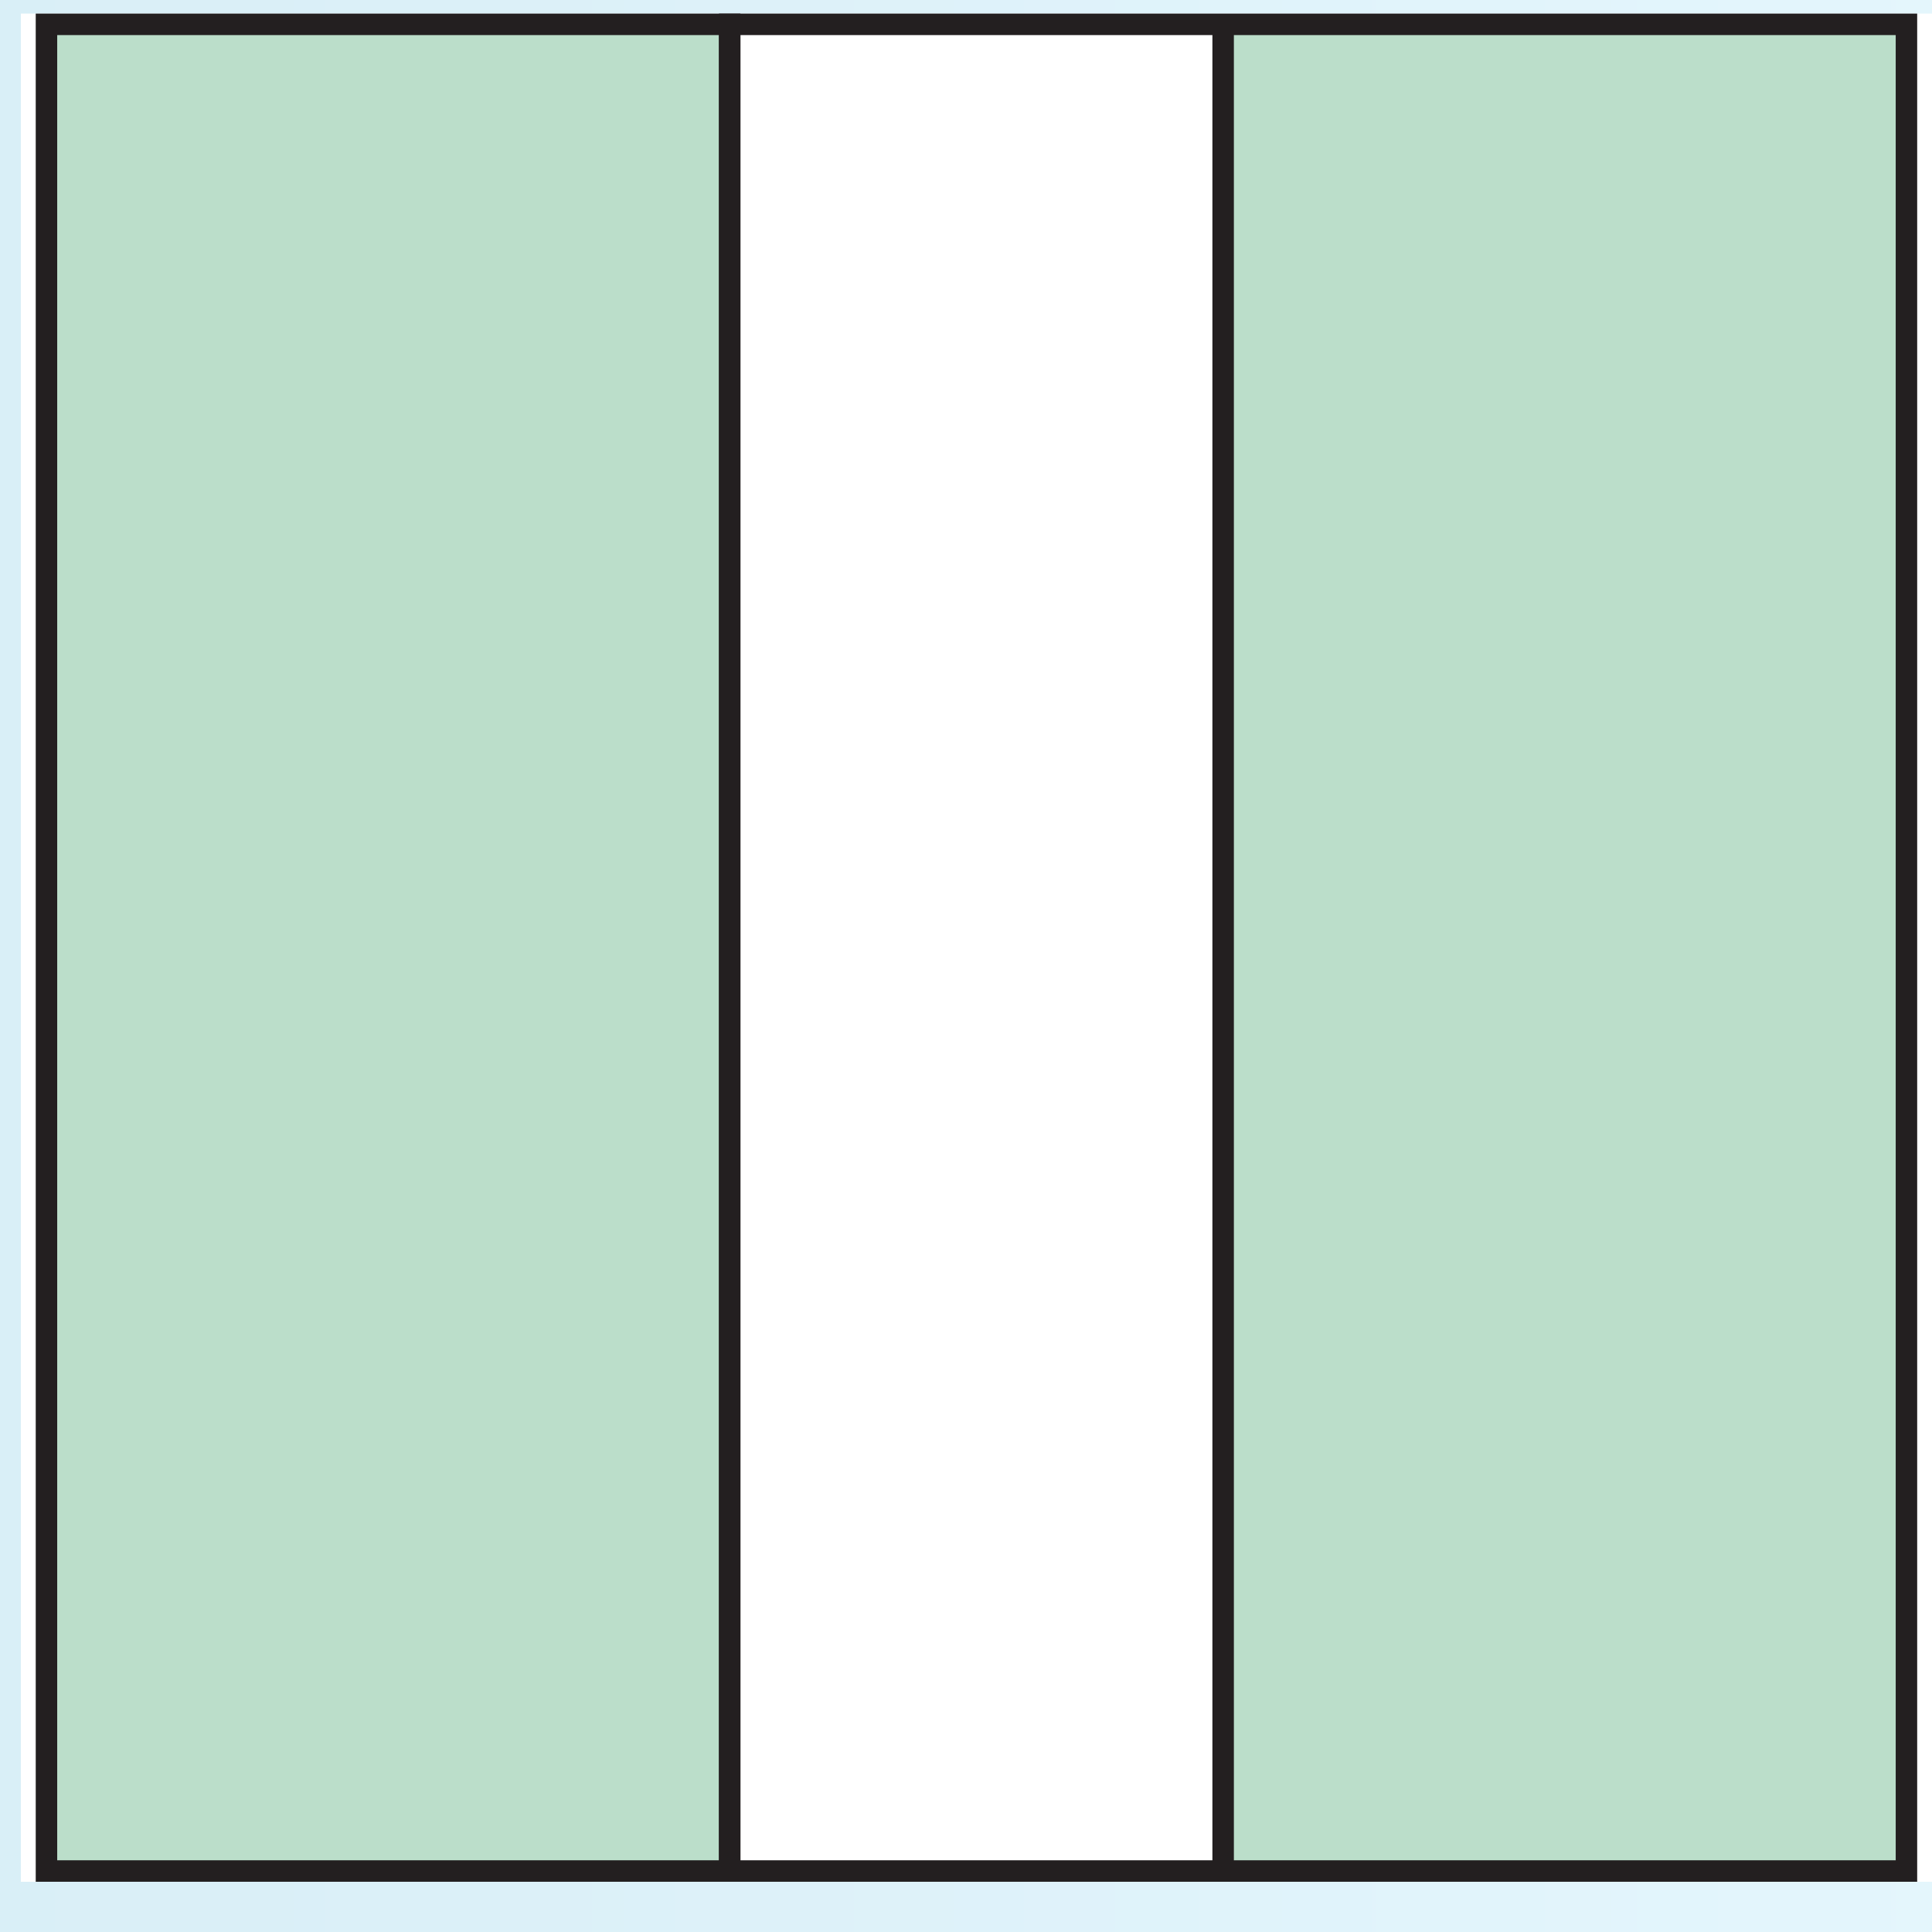 <?xml version="1.0" encoding="UTF-8"?>
<svg xmlns="http://www.w3.org/2000/svg" xmlns:xlink="http://www.w3.org/1999/xlink" width="89.972pt" height="89.972pt" viewBox="0 0 89.972 89.972" version="1.1">
<rect x="0" y="0" width="89.972" height="89.972" fill="#808080" stroke="none"/>
<defs>
<linearGradient id="linear0" gradientUnits="userSpaceOnUse" x1="186.358" y1="128" x2="249.982" y2="128" gradientTransform="matrix(1.414,0,0,0.438,-263.528,-5.388)">
<stop offset="0" style="stop-color:rgb(85.233%,93.61%,96.851%);stop-opacity:1;"/>
<stop offset="0.125" style="stop-color:rgb(85.501%,93.79%,96.996%);stop-opacity:1;"/>
<stop offset="0.25" style="stop-color:rgb(86.04%,94.15%,97.282%);stop-opacity:1;"/>
<stop offset="0.375" style="stop-color:rgb(86.58%,94.511%,97.569%);stop-opacity:1;"/>
<stop offset="0.5" style="stop-color:rgb(87.123%,94.873%,97.858%);stop-opacity:1;"/>
<stop offset="0.625" style="stop-color:rgb(87.666%,95.236%,98.146%);stop-opacity:1;"/>
<stop offset="0.75" style="stop-color:rgb(88.213%,95.599%,98.434%);stop-opacity:1;"/>
<stop offset="0.875" style="stop-color:rgb(88.76%,95.963%,98.721%);stop-opacity:1;"/>
<stop offset="1" style="stop-color:rgb(89.308%,96.327%,99.011%);stop-opacity:1;"/>
</linearGradient>
<clipPath id="clip1">
  <path d="M 0 0 L 89.973 0 L 89.973 88 L 0 88 Z M 0 0 "/>
</clipPath>
<clipPath id="clip2">
  <path d="M 2 1 L 34 1 L 34 87.633 L 2 87.633 Z M 2 1 "/>
</clipPath>
<clipPath id="clip3">
  <path d="M 1 0.633 L 35 0.633 L 35 87.633 L 1 87.633 Z M 1 0.633 "/>
</clipPath>
<clipPath id="clip4">
  <path d="M 56 1 L 89 1 L 89 87.633 L 56 87.633 Z M 56 1 "/>
</clipPath>
<clipPath id="clip5">
  <path d="M 33 0.633 L 89.973 0.633 L 89.973 87.633 L 33 87.633 Z M 33 0.633 "/>
</clipPath>
</defs>
<g id="surface1">
<path style=" stroke:none;fill-rule:nonzero;fill:url(#linear0);" d="M 0 0 L 0 89.973 L 89.973 89.973 L 89.973 0 Z M 0 0 "/>
<g clip-path="url(#clip1)" clip-rule="nonzero">
<path style=" stroke:none;fill-rule:nonzero;fill:rgb(100%,100%,100%);fill-opacity:1;" d="M 0.973 0.633 L 89.973 0.633 L 89.973 87.633 L 0.973 87.633 Z M 0.973 0.633 "/>
</g>
<g clip-path="url(#clip2)" clip-rule="nonzero">
<path style=" stroke:none;fill-rule:nonzero;fill:rgb(73.267%,86.893%,79.167%);fill-opacity:1;" d="M 2.164 1.133 L 33.98 1.133 L 33.98 87.133 L 2.164 87.133 Z M 2.164 1.133 "/>
</g>
<g clip-path="url(#clip3)" clip-rule="nonzero">
<path style="fill:none;stroke-width:1;stroke-linecap:butt;stroke-linejoin:miter;stroke:rgb(13.73%,12.16%,12.549%);stroke-opacity:1;stroke-miterlimit:4;" d="M 524.192 317.239 L 556.009 317.239 L 556.009 403.239 L 524.192 403.239 Z M 524.192 317.239 " transform="matrix(1,0,0,-1,-522.028,404.372)"/>
</g>
<g clip-path="url(#clip4)" clip-rule="nonzero">
<path style=" stroke:none;fill-rule:nonzero;fill:rgb(73.267%,86.893%,79.167%);fill-opacity:1;" d="M 56.961 1.133 L 88.781 1.133 L 88.781 87.133 L 56.961 87.133 Z M 56.961 1.133 "/>
</g>
<g clip-path="url(#clip5)" clip-rule="nonzero">
<path style="fill:none;stroke-width:1;stroke-linecap:butt;stroke-linejoin:miter;stroke:rgb(13.73%,12.16%,12.549%);stroke-opacity:1;stroke-miterlimit:4;" d="M 578.989 317.239 L 610.81 317.239 L 610.81 403.239 L 578.989 403.239 Z M 556.009 317.239 L 578.989 317.239 L 578.989 403.239 L 556.009 403.239 Z M 556.009 317.239 " transform="matrix(1,0,0,-1,-522.028,404.372)"/>
</g>
<path style="fill:none;stroke-width:0.5;stroke-linecap:butt;stroke-linejoin:miter;stroke:rgb(100%,100%,100%);stroke-opacity:1;stroke-miterlimit:10;" d="M 42.001 804.001 L 42.001 780.001 M 0.001 762.001 L 24.001 762.001 M 654.001 804.001 L 654.001 780.001 M 696.001 762.001 L 672.001 762.001 M 42.001 0.001 L 42.001 24.001 M 0.001 42.001 L 24.001 42.001 M 654.001 0.001 L 654.001 24.001 M 696.001 42.001 L 672.001 42.001 " transform="matrix(1,0,0,-1,-522.028,404.372)"/>
<path style="fill:none;stroke-width:0.25;stroke-linecap:butt;stroke-linejoin:miter;stroke:rgb(0%,0%,0%);stroke-opacity:1;stroke-miterlimit:10;" d="M 42.001 804.001 L 42.001 780.001 M 0.001 762.001 L 24.001 762.001 M 654.001 804.001 L 654.001 780.001 M 696.001 762.001 L 672.001 762.001 M 42.001 0.001 L 42.001 24.001 M 0.001 42.001 L 24.001 42.001 M 654.001 0.001 L 654.001 24.001 M 696.001 42.001 L 672.001 42.001 " transform="matrix(1,0,0,-1,-522.028,404.372)"/>
<path style="fill:none;stroke-width:0.5;stroke-linecap:butt;stroke-linejoin:miter;stroke:rgb(100%,100%,100%);stroke-opacity:1;stroke-miterlimit:10;" d="M 324.001 792.001 L 372.001 792.001 M 324.001 12.001 L 372.001 12.001 M 12.001 426.001 L 12.001 378.001 M 684.001 426.001 L 684.001 378.001 M 348.001 804.001 L 348.001 780.001 M 348.001 24.001 L 348.001 0.001 M 0.001 402.001 L 24.001 402.001 M 672.001 402.001 L 696.001 402.001 M 348.001 792.001 L 354.001 792.001 C 354.001 788.688 351.313 786.001 348.001 786.001 C 344.688 786.001 342.001 788.688 342.001 792.001 C 342.001 795.313 344.688 798.001 348.001 798.001 C 351.313 798.001 354.001 795.313 354.001 792.001 M 348.001 12.001 L 354.001 12.001 C 354.001 8.688 351.313 6.001 348.001 6.001 C 344.688 6.001 342.001 8.688 342.001 12.001 C 342.001 15.313 344.688 18.001 348.001 18.001 C 351.313 18.001 354.001 15.313 354.001 12.001 M 12.001 402.001 L 18.001 402.001 C 18.001 398.688 15.313 396.001 12.001 396.001 C 8.688 396.001 6.001 398.688 6.001 402.001 C 6.001 405.313 8.688 408.001 12.001 408.001 C 15.313 408.001 18.001 405.313 18.001 402.001 M 684.001 402.001 L 690.001 402.001 C 690.001 398.688 687.313 396.001 684.001 396.001 C 680.688 396.001 678.001 398.688 678.001 402.001 C 678.001 405.313 680.688 408.001 684.001 408.001 C 687.313 408.001 690.001 405.313 690.001 402.001 " transform="matrix(1,0,0,-1,-522.028,404.372)"/>
<path style="fill:none;stroke-width:0.25;stroke-linecap:butt;stroke-linejoin:miter;stroke:rgb(0%,0%,0%);stroke-opacity:1;stroke-miterlimit:10;" d="M 324.001 792.001 L 372.001 792.001 M 324.001 12.001 L 372.001 12.001 M 12.001 426.001 L 12.001 378.001 M 684.001 426.001 L 684.001 378.001 M 348.001 804.001 L 348.001 780.001 M 348.001 24.001 L 348.001 0.001 M 0.001 402.001 L 24.001 402.001 M 672.001 402.001 L 696.001 402.001 M 348.001 792.001 L 354.001 792.001 C 354.001 788.688 351.313 786.001 348.001 786.001 C 344.688 786.001 342.001 788.688 342.001 792.001 C 342.001 795.313 344.688 798.001 348.001 798.001 C 351.313 798.001 354.001 795.313 354.001 792.001 M 348.001 12.001 L 354.001 12.001 C 354.001 8.688 351.313 6.001 348.001 6.001 C 344.688 6.001 342.001 8.688 342.001 12.001 C 342.001 15.313 344.688 18.001 348.001 18.001 C 351.313 18.001 354.001 15.313 354.001 12.001 M 12.001 402.001 L 18.001 402.001 C 18.001 398.688 15.313 396.001 12.001 396.001 C 8.688 396.001 6.001 398.688 6.001 402.001 C 6.001 405.313 8.688 408.001 12.001 408.001 C 15.313 408.001 18.001 405.313 18.001 402.001 M 684.001 402.001 L 690.001 402.001 C 690.001 398.688 687.313 396.001 684.001 396.001 C 680.688 396.001 678.001 398.688 678.001 402.001 C 678.001 405.313 680.688 408.001 684.001 408.001 C 687.313 408.001 690.001 405.313 690.001 402.001 " transform="matrix(1,0,0,-1,-522.028,404.372)"/>
</g>
</svg>
